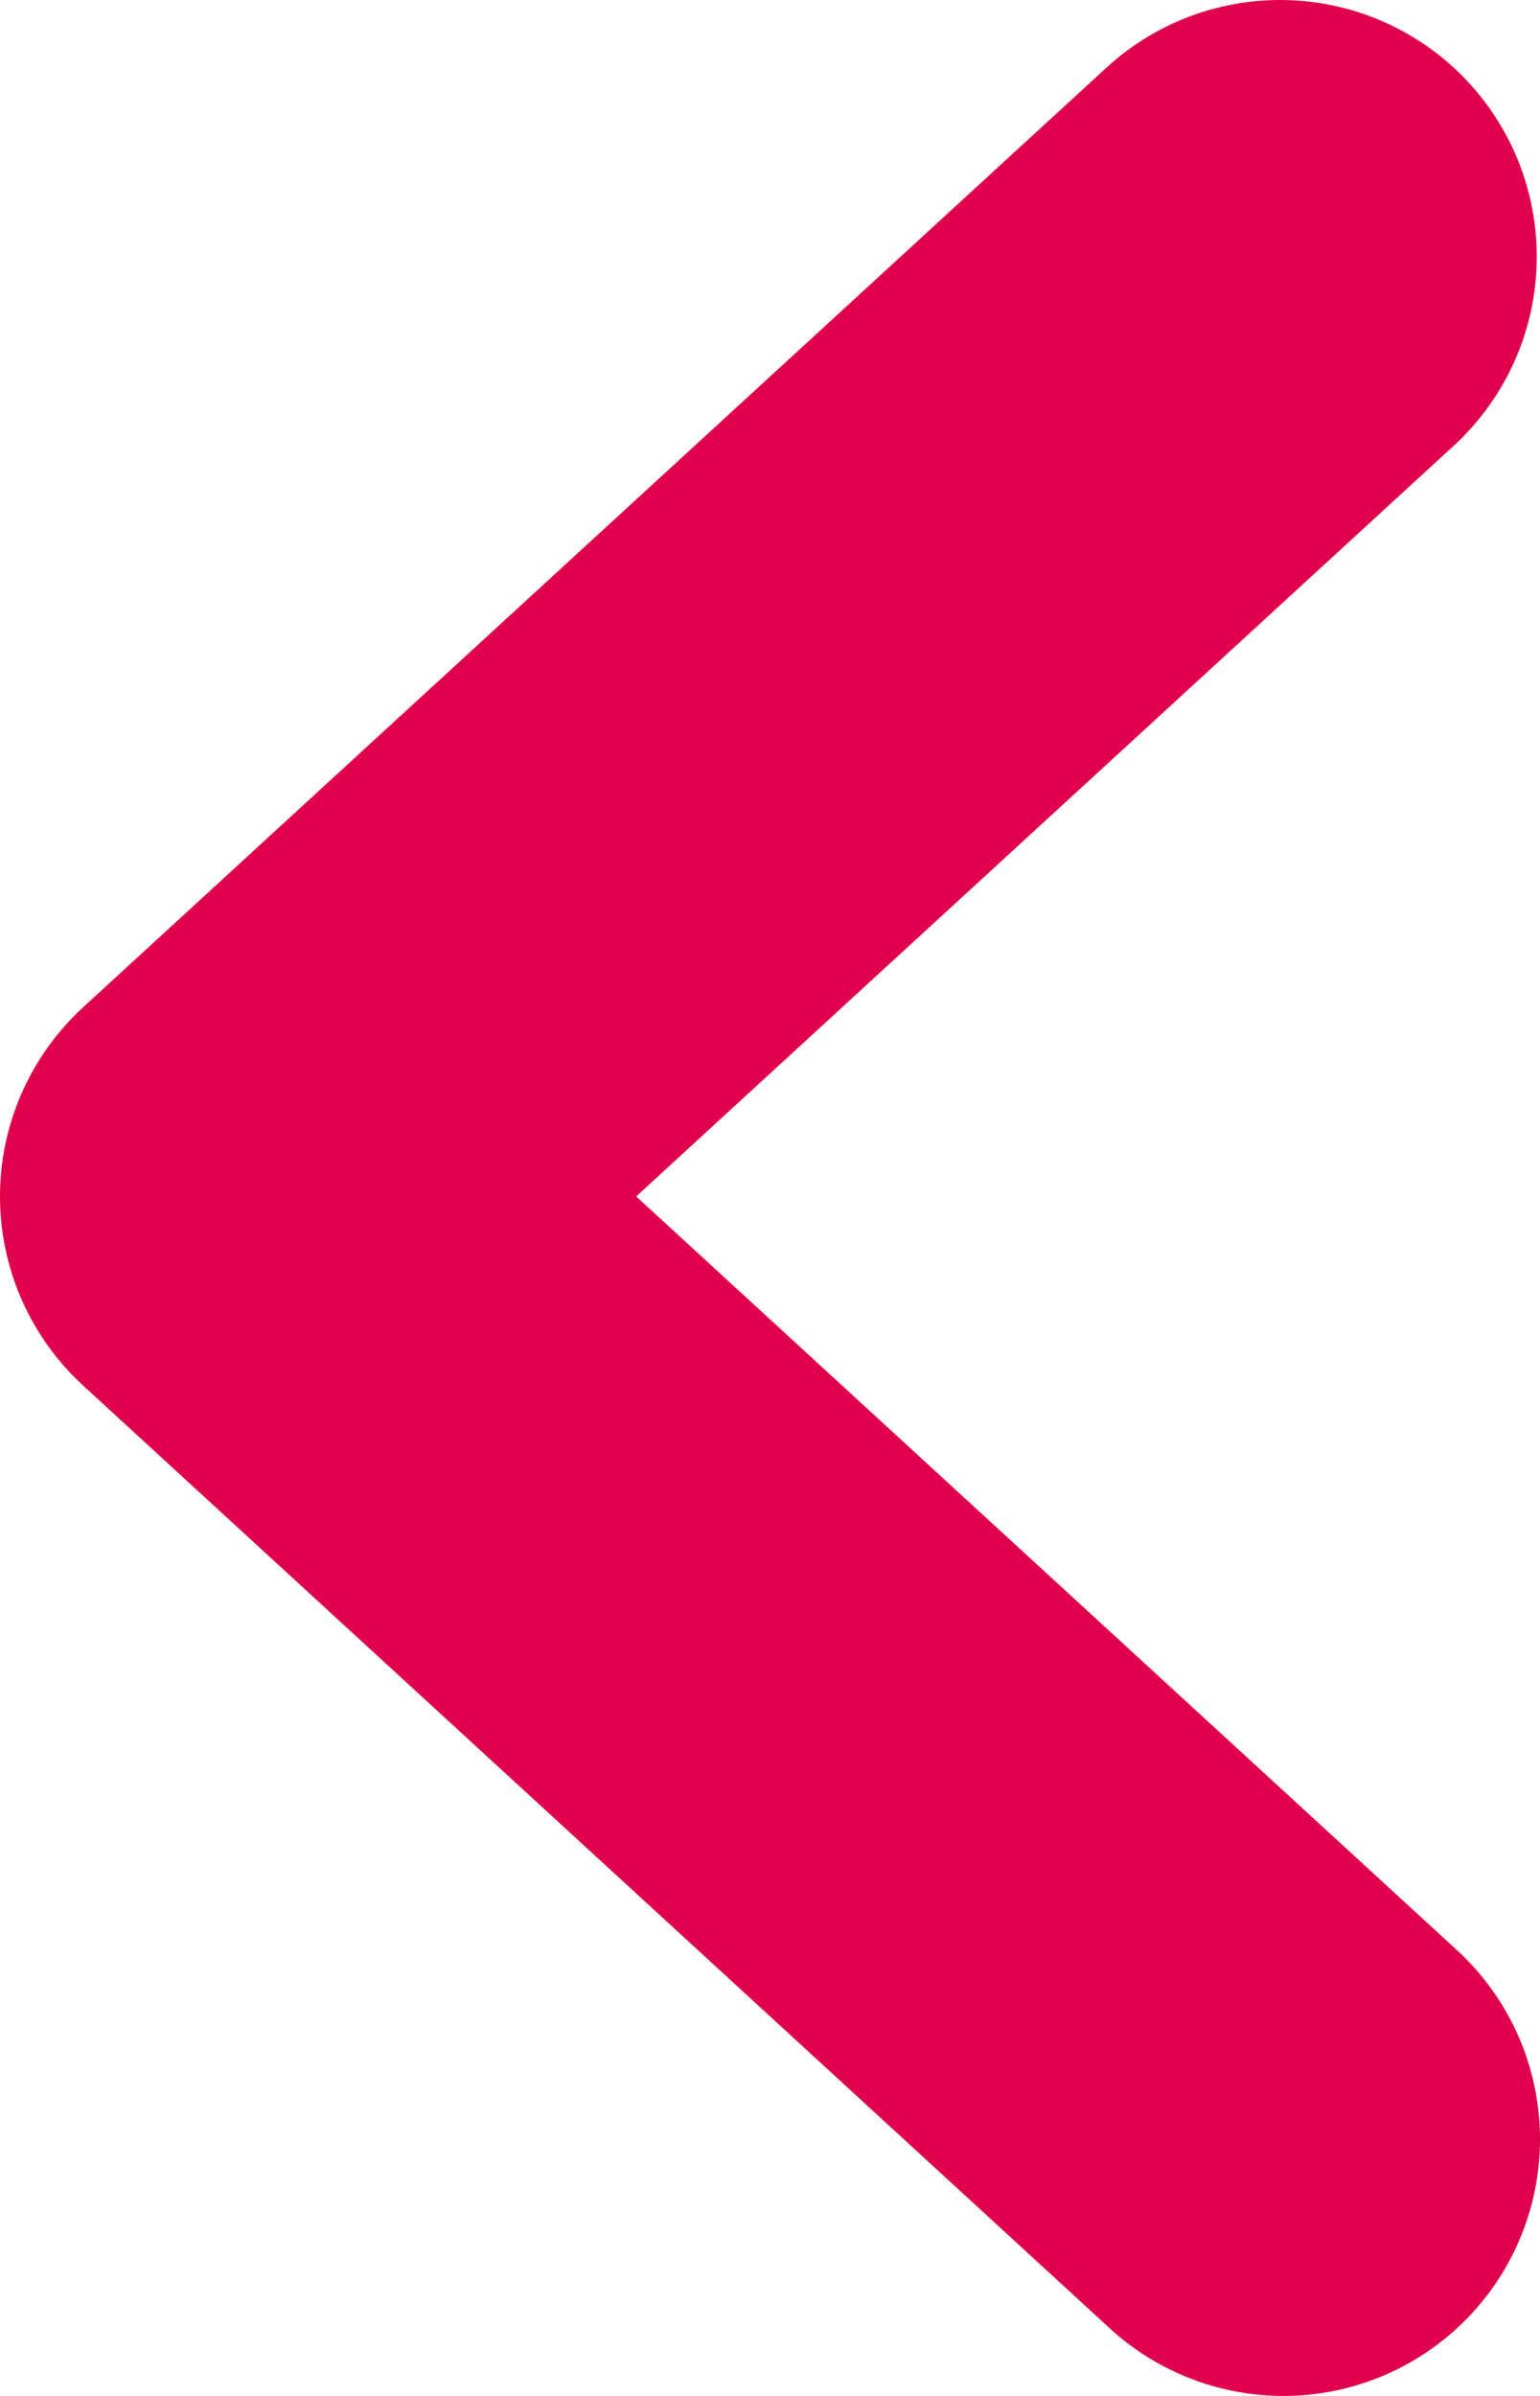 <?xml version="1.0" encoding="UTF-8"?>
<svg width="9px" height="14px" viewBox="0 0 9 14" version="1.1" xmlns="http://www.w3.org/2000/svg" xmlns:xlink="http://www.w3.org/1999/xlink">
    <!-- Generator: Sketch 63.1 (92452) - https://sketch.com -->
    <title>Path 2</title>
    <desc>Created with Sketch.</desc>
    <g id="Page-1" stroke="none" stroke-width="1" fill="none" fill-rule="evenodd" stroke-linecap="round" stroke-linejoin="round">
        <g id="19-Nav-Departments" transform="translate(-26, -32)" stroke="#E0004D" stroke-width="3">
            <polyline id="Path-2" transform="translate(30.5, 39) rotate(-270) translate(-30.5, -39) " points="25 36.019 30.491 42 36 36"></polyline>
        </g>
    </g>
</svg>